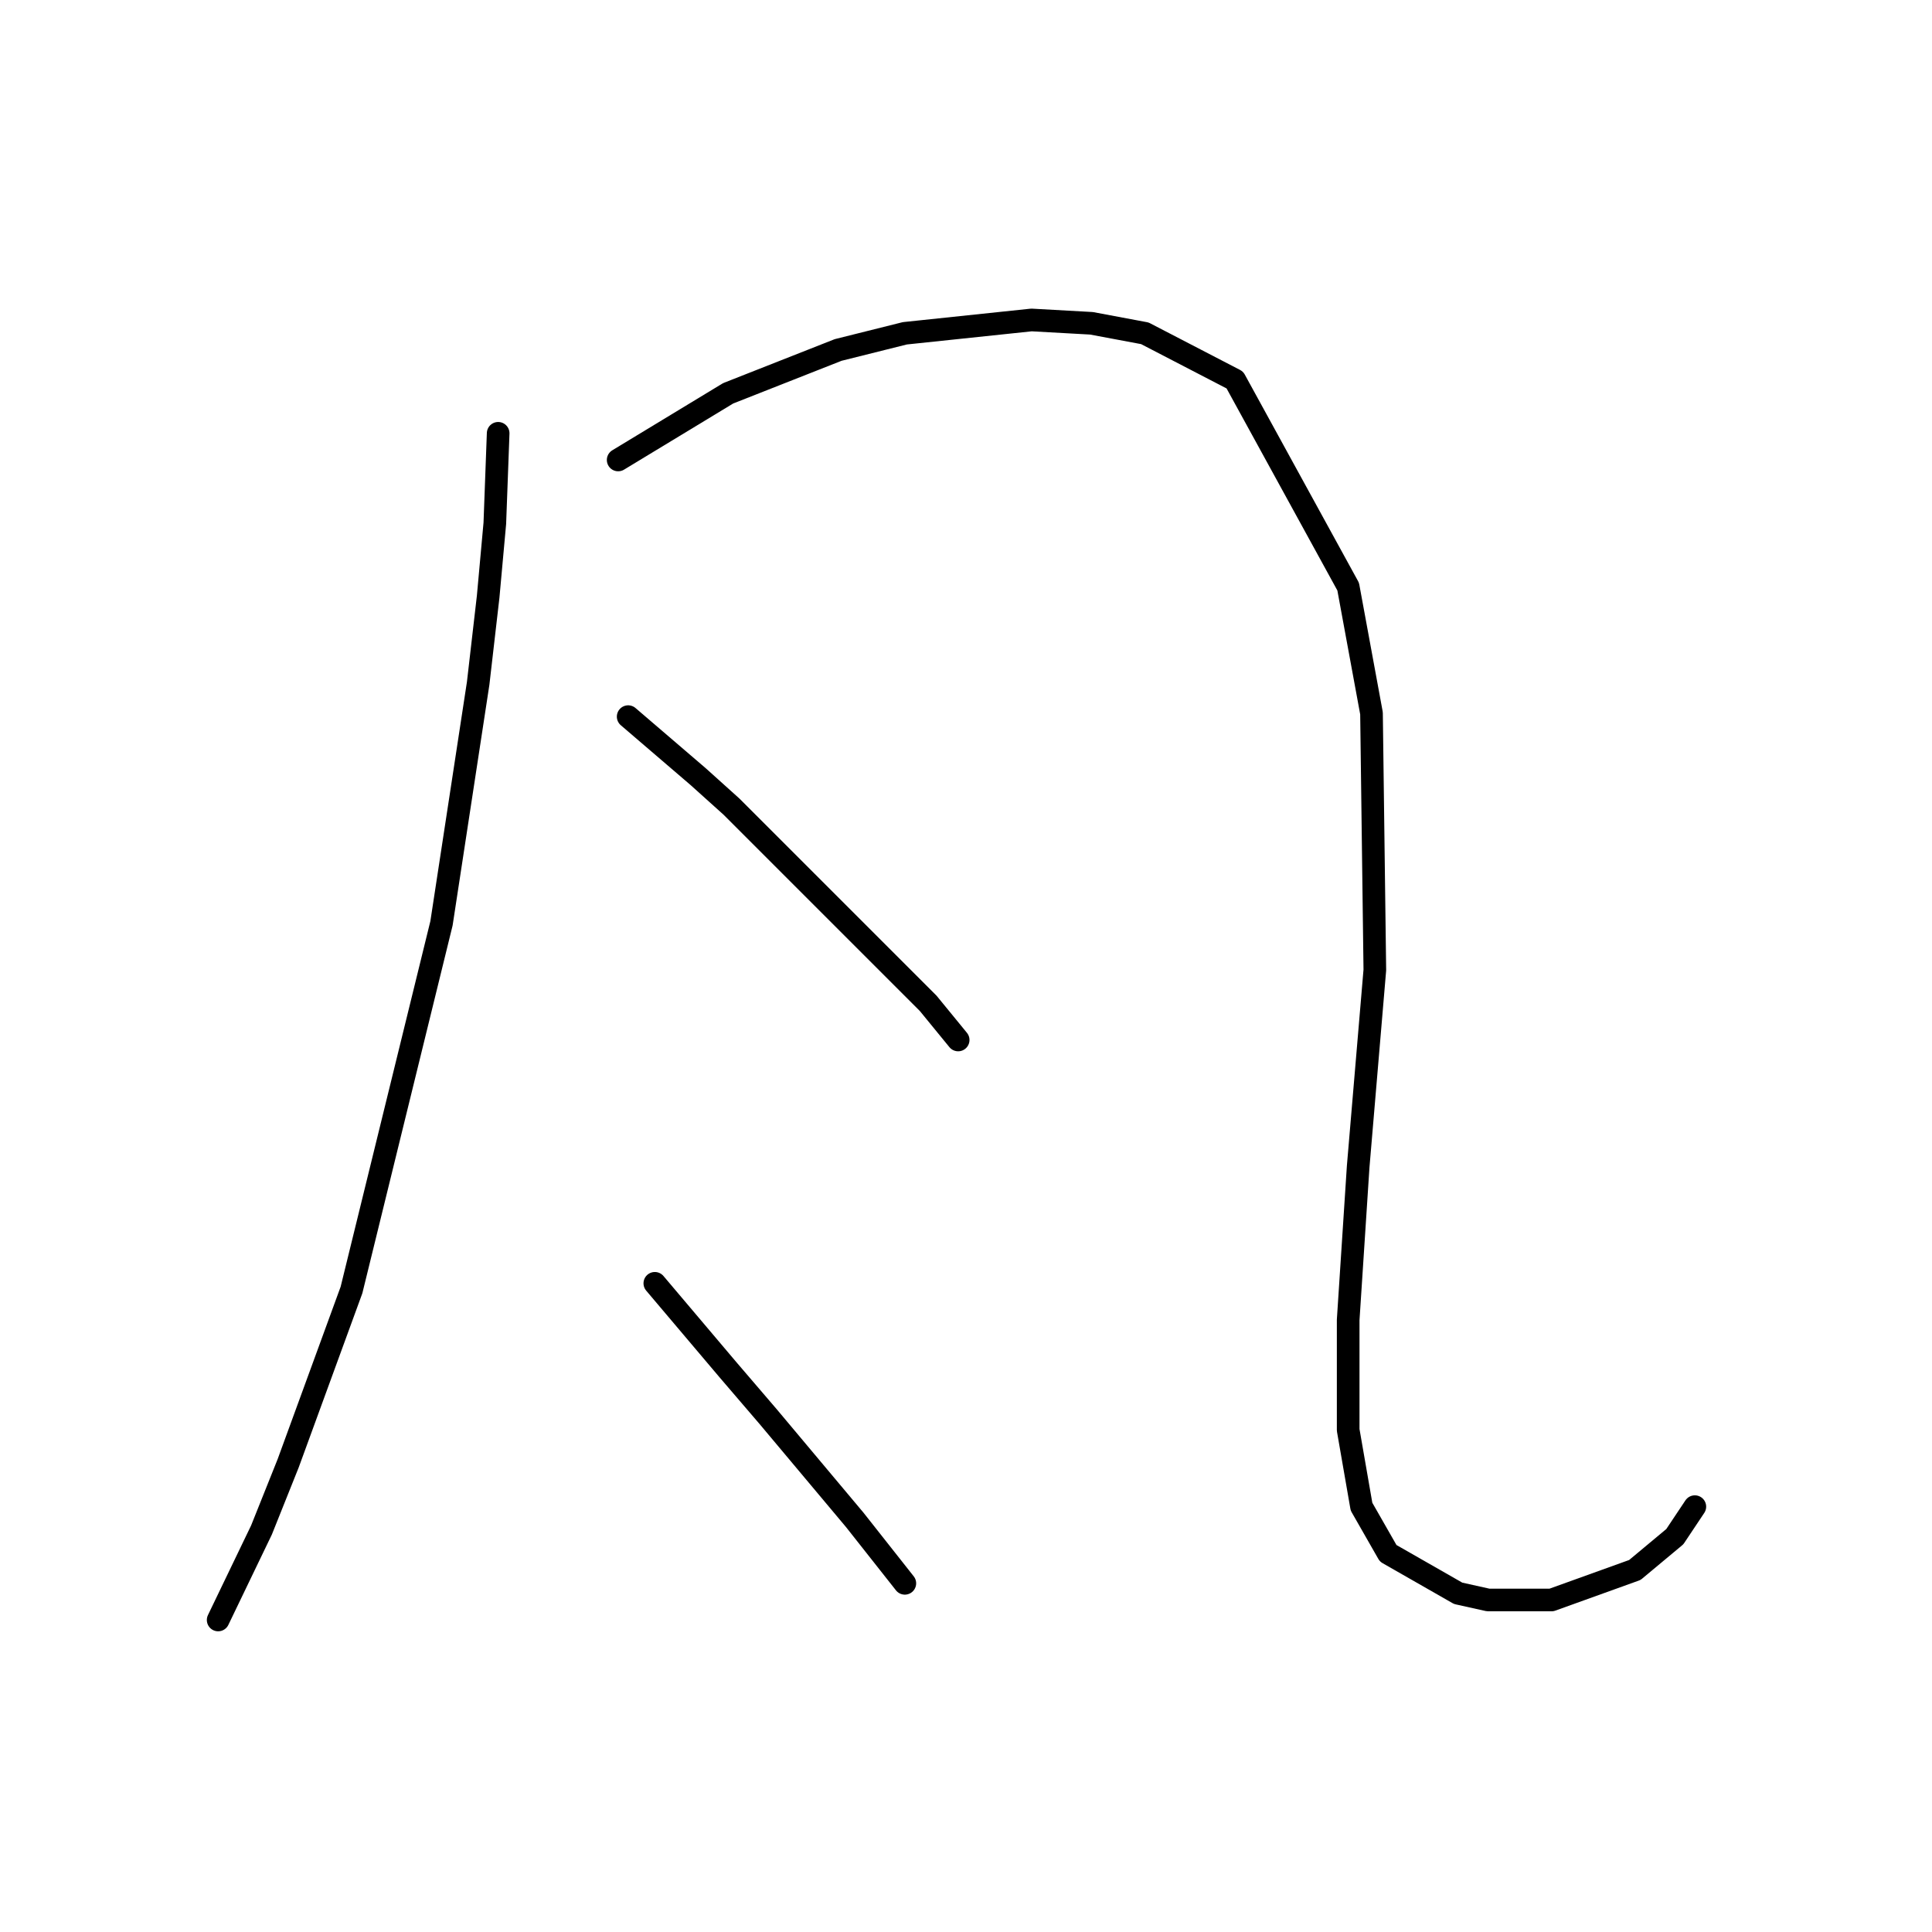 <?xml version="1.0" standalone="no"?>
    <svg width="256" height="256" xmlns="http://www.w3.org/2000/svg" version="1.1">
    <polyline stroke="black" stroke-width="3" stroke-linecap="round" fill="transparent" stroke-linejoin="round" points="66.009 57.415 65.567 69.34 64.684 79.058 63.359 90.542 58.5 122.343 46.575 170.929 38.183 193.897 34.649 202.731 28.907 214.656 28.907 214.656 " />
        <polyline stroke="black" stroke-width="3" stroke-linecap="round" fill="transparent" stroke-linejoin="round" points="81.91 60.948 96.485 52.115 111.061 46.373 119.895 44.164 136.679 42.397 144.63 42.839 151.697 44.164 163.622 50.348 178.64 77.733 181.731 94.517 182.173 128.527 179.965 154.586 178.64 174.904 178.64 189.48 180.406 199.639 183.94 205.822 193.215 211.123 197.191 212.006 205.583 212.006 216.625 208.031 221.925 203.614 224.575 199.639 224.575 199.639 " />
        <polyline stroke="black" stroke-width="3" stroke-linecap="round" fill="transparent" stroke-linejoin="round" points="83.235 94.958 92.51 102.909 96.927 106.884 105.761 115.718 114.595 124.552 118.57 128.527 122.987 132.944 126.962 137.802 126.962 137.802 " />
        <polyline stroke="black" stroke-width="3" stroke-linecap="round" fill="transparent" stroke-linejoin="round" points="86.768 170.046 96.485 181.529 101.786 187.713 113.27 201.405 119.895 209.798 119.895 209.798 " />
        </svg>